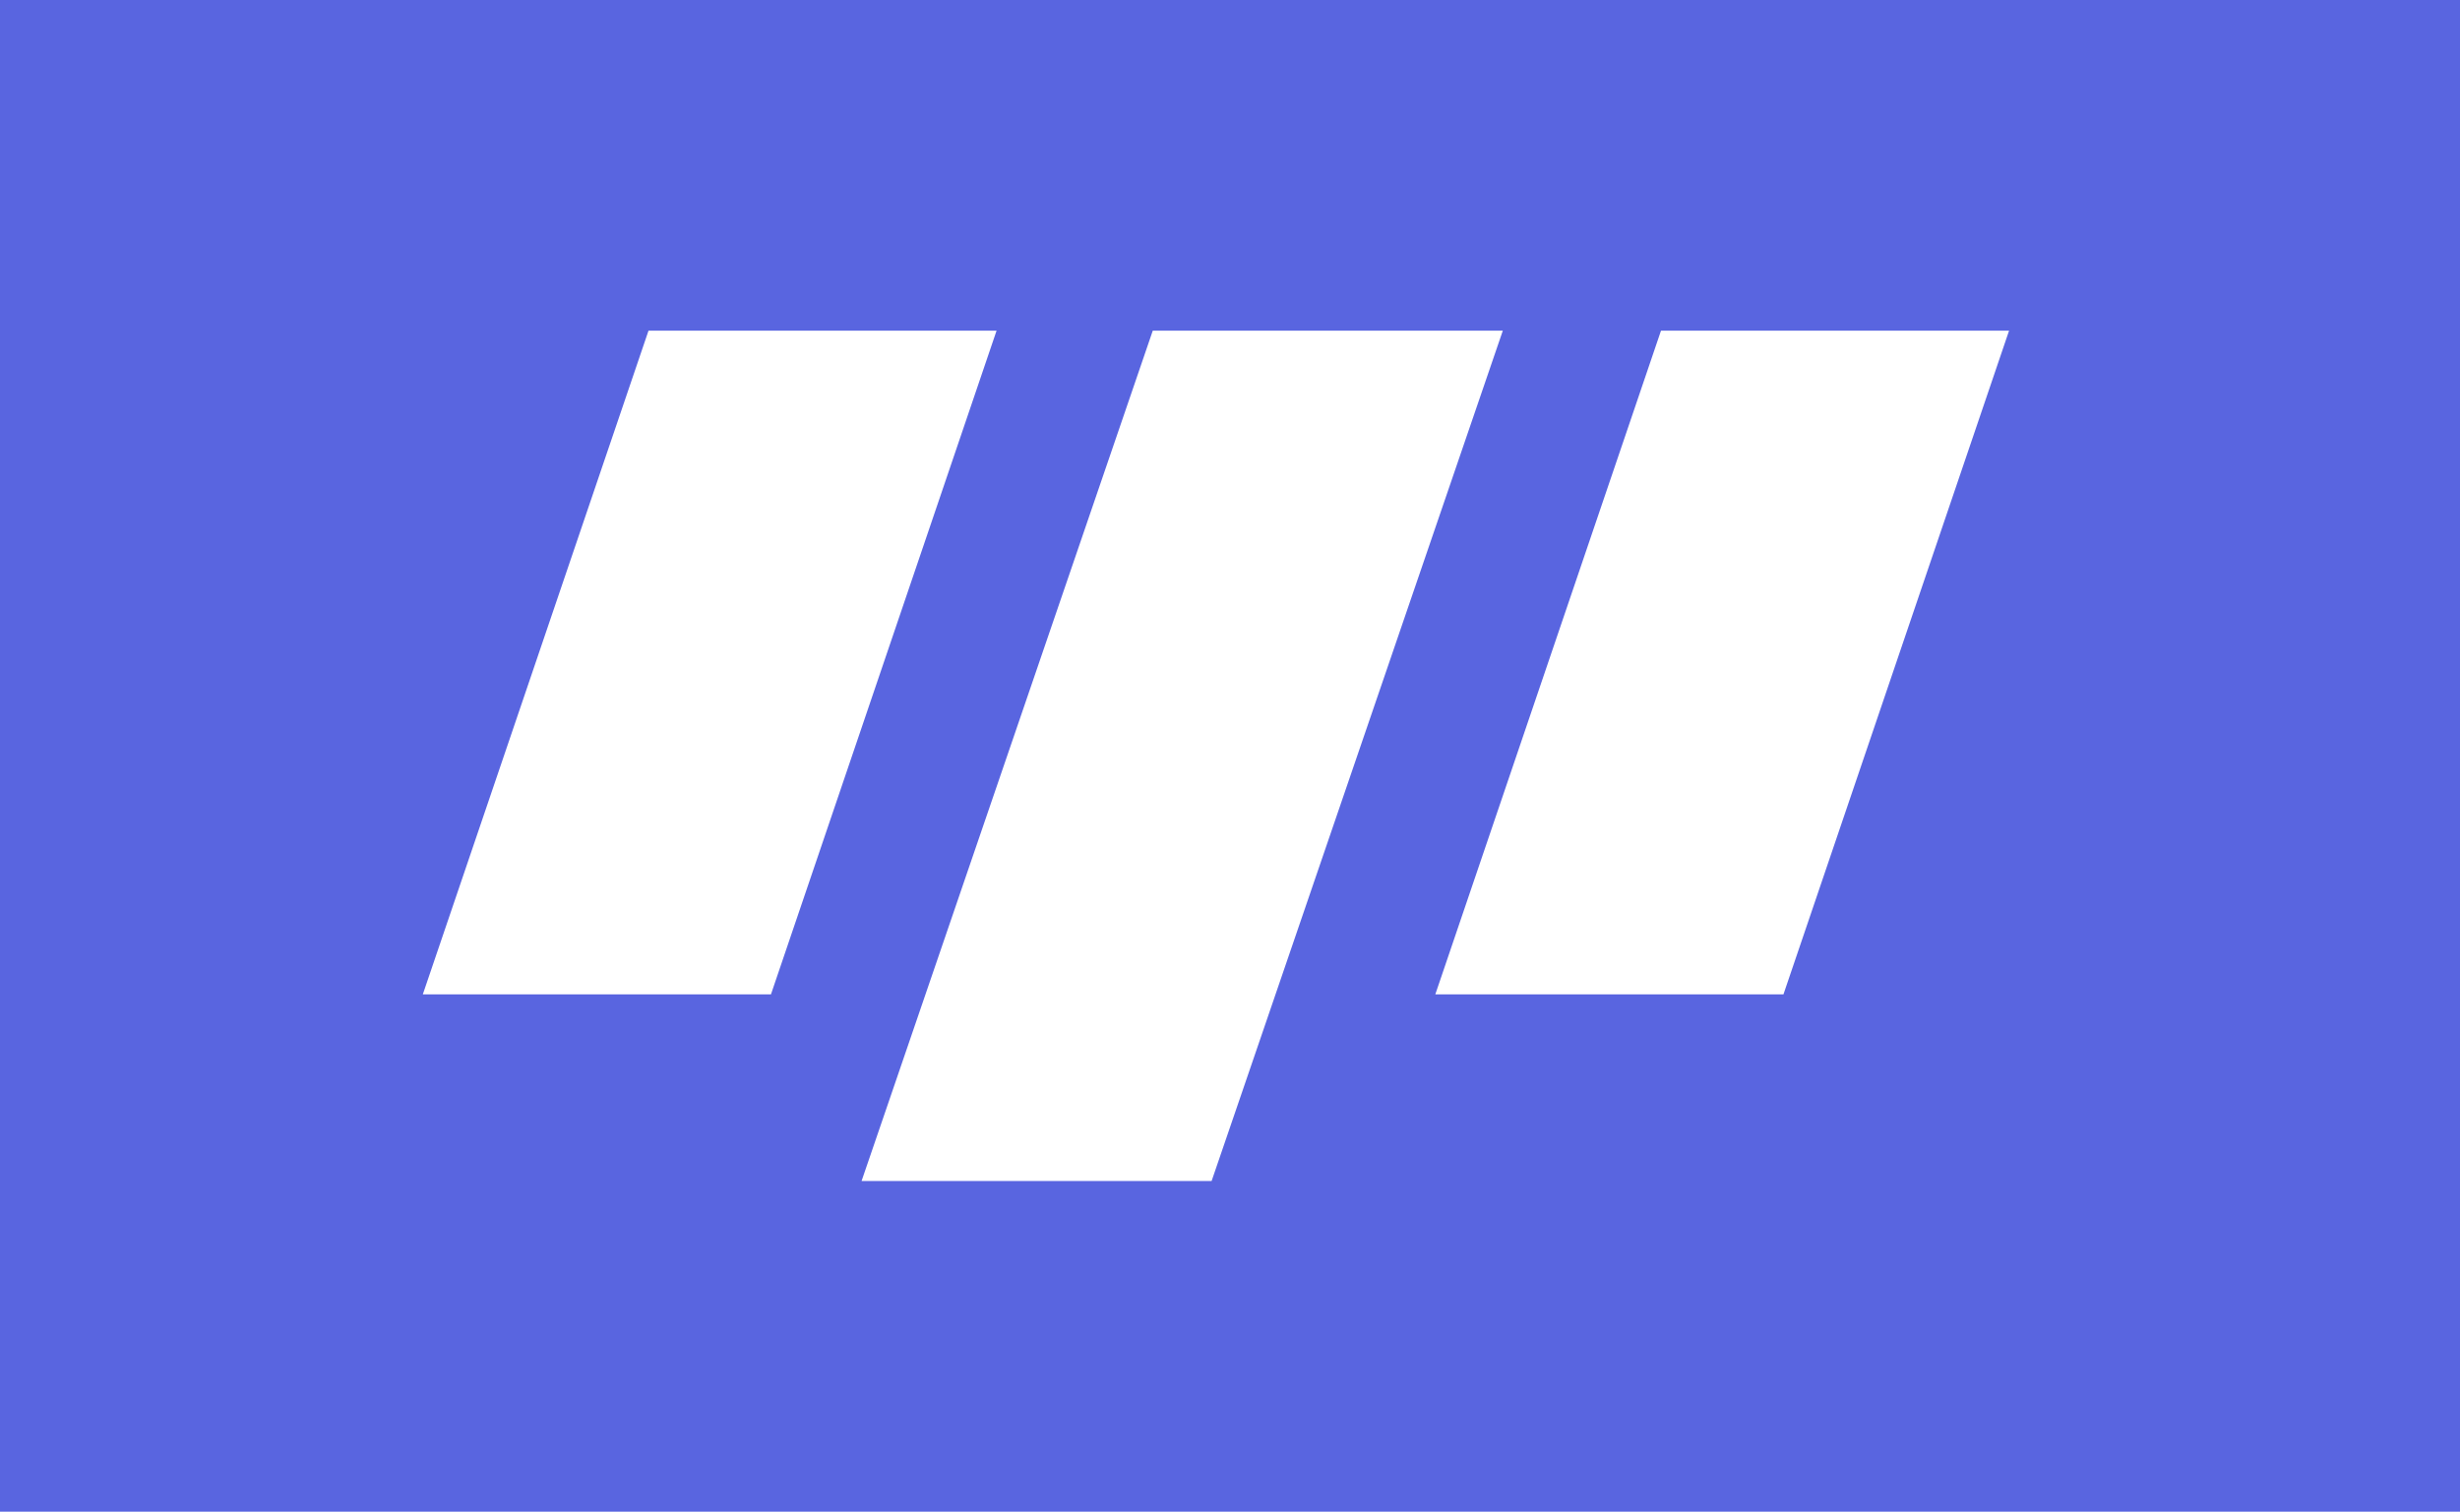 <svg width="218" height="134" viewBox="0 0 218 134" fill="none" xmlns="http://www.w3.org/2000/svg">
<rect width="218" height="134" fill="#5965E0"/>
<path d="M102.156 29.312H133.176L107.37 104.687H76.35L102.156 29.312Z" fill="white"/>
<path d="M147.194 29.312H178.039L158.046 88.142H127.194L147.194 29.312Z" fill="white"/>
<path d="M57.469 29.312H88.313L68.321 88.142H37.469L57.469 29.312Z" fill="white"/>
</svg>
